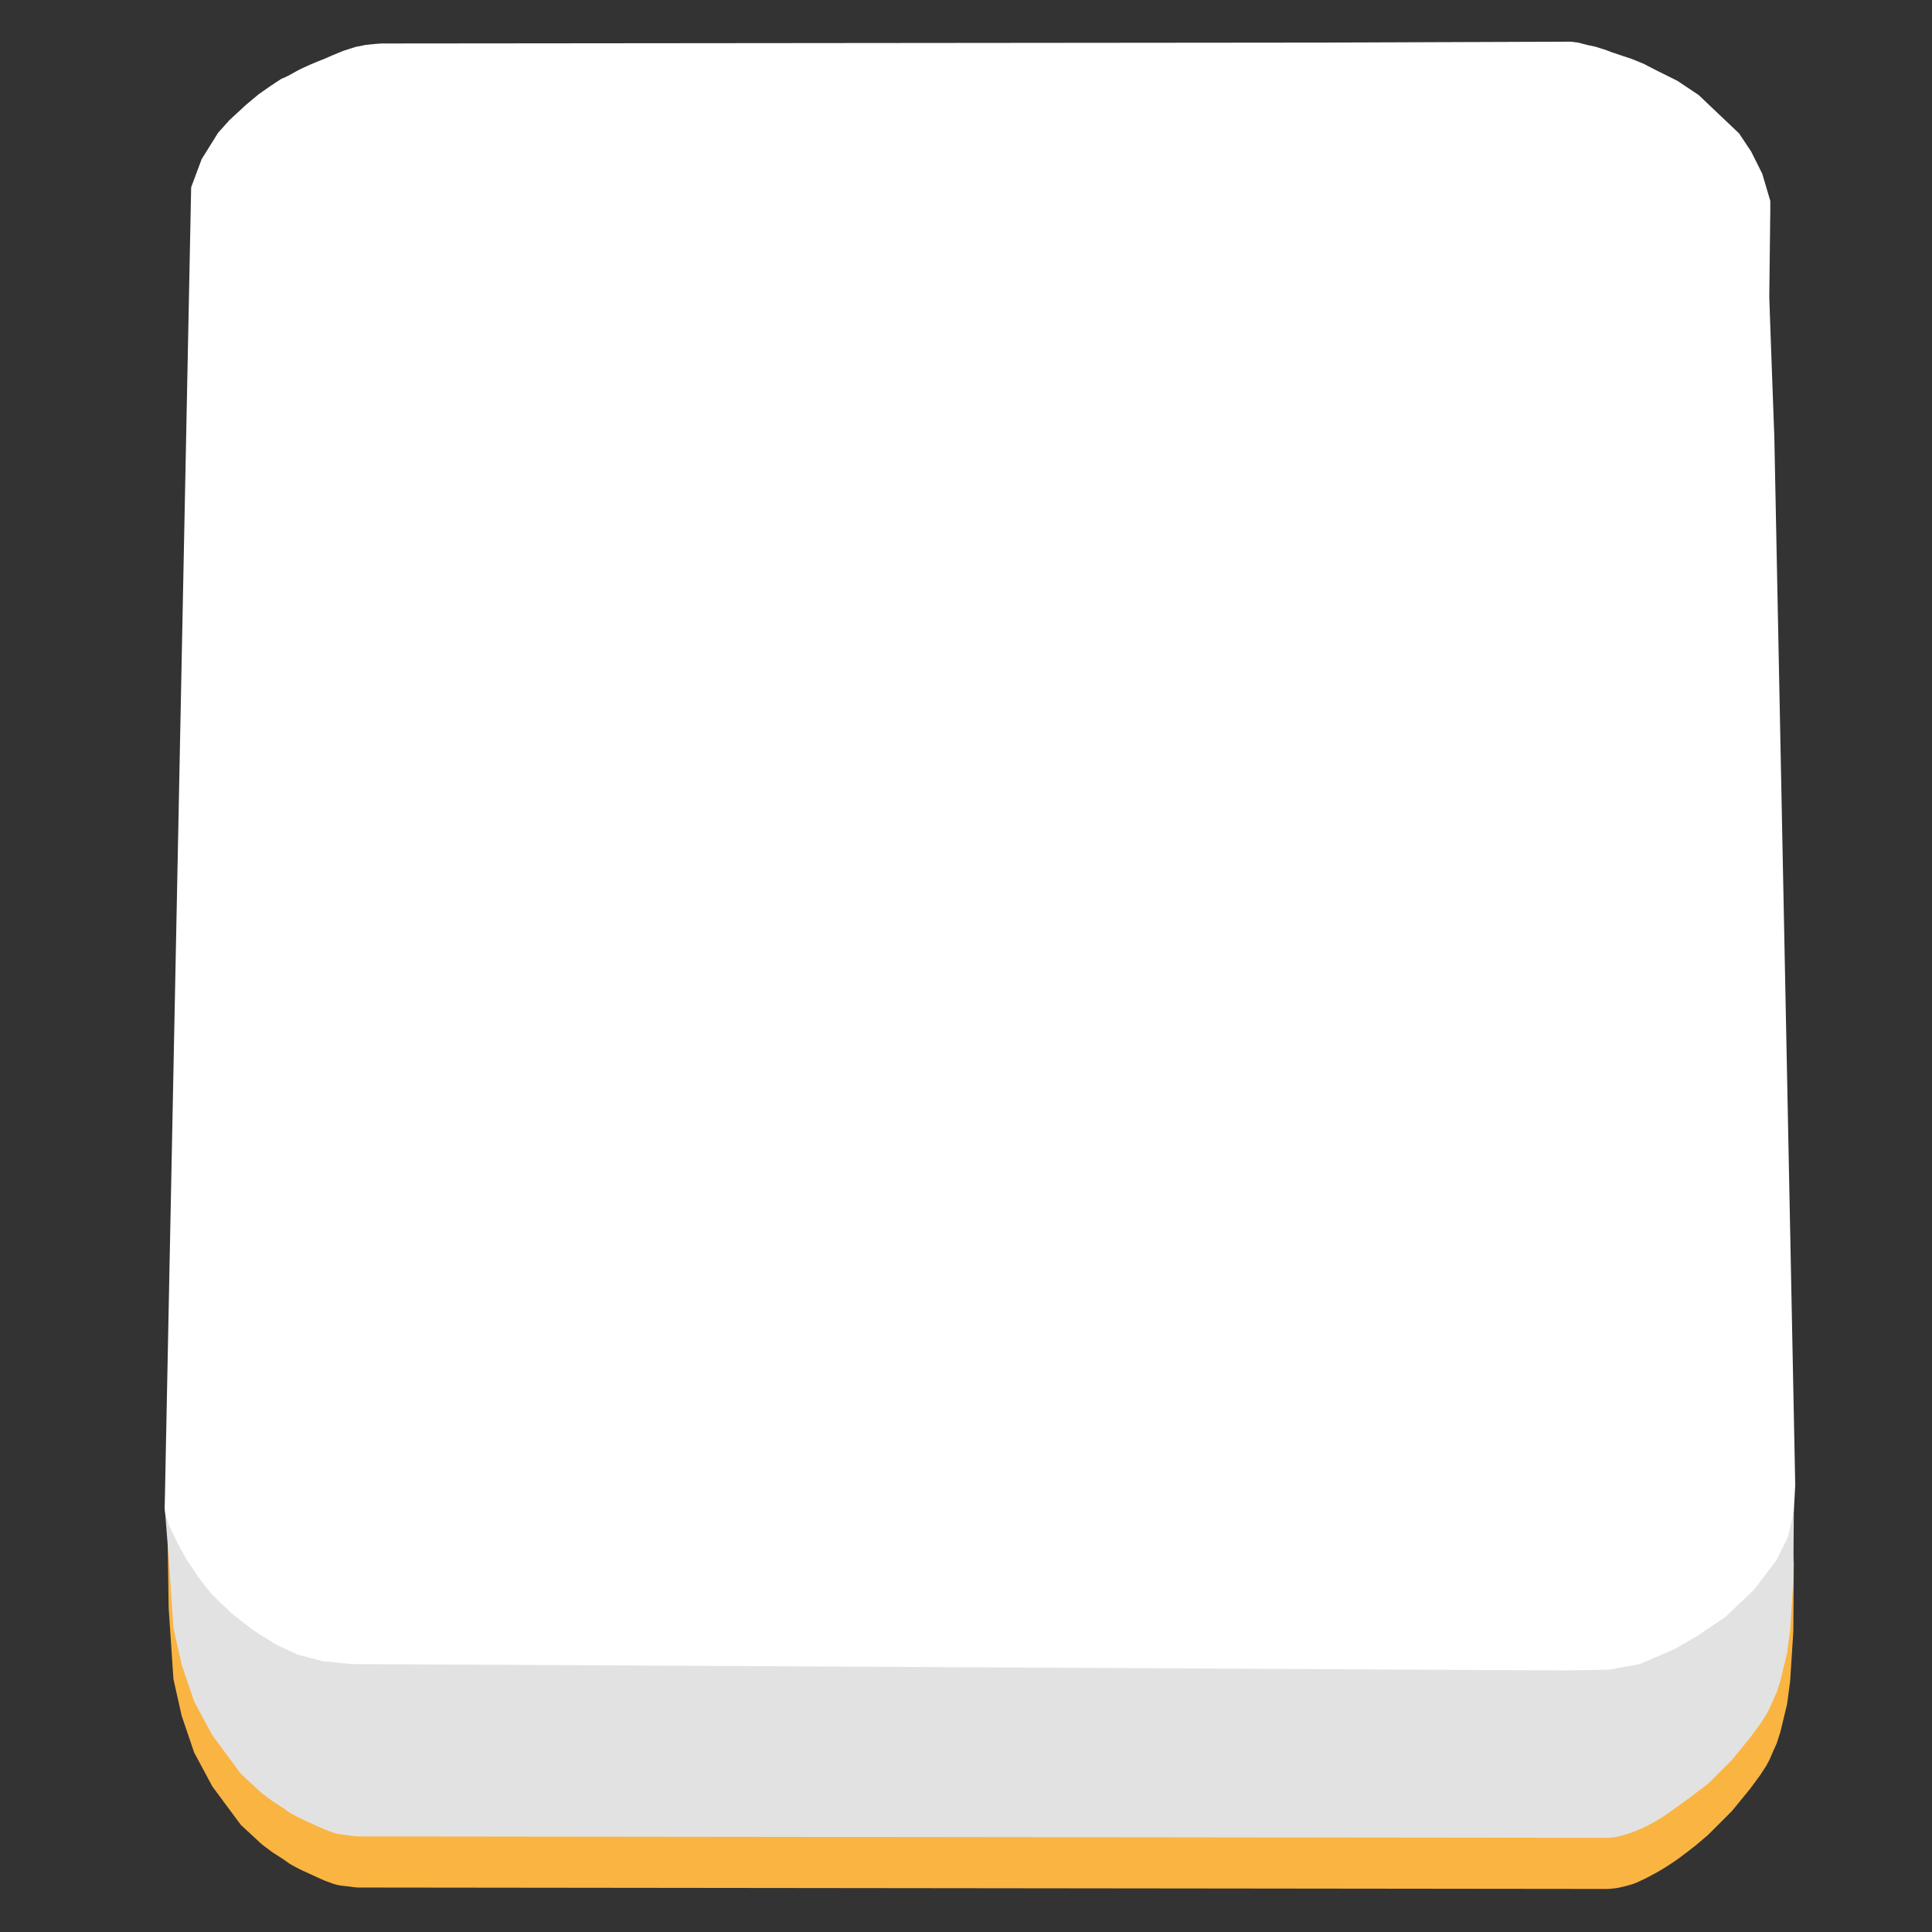 <svg xmlns="http://www.w3.org/2000/svg" width="200" height="200">
  <rect width="100%" height="100%" fill="#333333" stroke="none"/>
  <path d="M18.808 177.623l1.292 3.799 1.882 3.508 2.952 3.985 2.184 2.02 1.082.811 1.107.708.647.46c.417.252.85.47 1.284.69l1.372.626.989.447.894.328.477.132.4.067c.093.02.346.036.438.049l.572.071.264.037c.136.023.283.026.41.036l129.117.146c.32.017.664-.029.949-.06.2-.024.382-.051.5-.076.444-.1 1.005-.243 1.42-.378.415-.137.716-.306 1.11-.479a25.21 25.21 0 0 0 2.637-1.494c.557-.366 1.004-.66 1.503-1.061.428-.307.814-.631 1.234-.947l1.265-1.073 2.506-2.505 1.878-2.297 1.014-1.374.654-1.001.337-.631.285-.669.457-1.014.375-1.164.705-2.914.314-2.365.331-5.165.05-7.122-.971-8.731-165.66-.523-1.714 6.482.109 7.456.495 7.38z" fill="#fab441"/>
  <path d="M18.808 172.33l1.292 3.803 1.882 3.505 2.952 3.985 2.184 2.021 1.082.811 1.107.707.647.462c.417.251.85.47 1.284.69l1.372.625.989.447.894.329.477.131.4.067c.093.02.346.036.438.047l.572.073.264.036c.136.024.283.028.41.037l129.461.146c.379-.029.546-.037.779-.086a13.225 13.225 0 0 0 2.5-.82c.51-.224 1.005-.477 1.496-.757.375-.212.746-.44 1.119-.682l1.875-1.344 2.505-1.879 2.506-2.505 1.878-2.297 1.014-1.374.654-1.002.337-.63.285-.669.457-1.014.375-1.164.705-2.915.314-2.364.331-5.165.05-7.123-.971-8.73-165.66-.523-2.014 8.82.409 5.12.495 7.378z" fill="#e2e2e2"/>
  <path d="M38.754 4.554l.757-.053 97.09-.091 25.89-.095.308.019c.348.06.448.051.65.096l.85.223.89.188c.314.1.6.2.99.311.375.143.62.245.93.342l.97.328.856.285 1.193.484 1.234.638 2.297 1.147 2.19 1.463 2.193 2.087 1.984 1.88 1.253 1.878 1.147 2.296.835 2.818v.94s-.104 8.56-.104 8.977c0 .417.521 14.51.521 14.51l2.164 108.506-.147 2.73-.59 2.585-1.181 2.435-2.362 3.1-2.953 2.805-2.952 1.992-2.288 1.329-3.617 1.55-3.174.59-4.725.075-125.462-.661-2.935-.286-2.678-.698-2.194-1.033-2.245-1.396-2.364-1.83-2.067-1.995-1.329-1.697-1.328-1.992-.813-1.477-.885-1.845-.34-.943-.049-.173c-.028-.124-.051-.193-.061-.316-.014-.157-.046-.39-.054-.55l.001-.058.006-.26 2.732-136.32 1.086-2.914 1.7-2.73 1.183-1.318 1.73-1.597 1.283-1.07 1.154-.811 1.208-.797c.769-.282 1.413-.743 2.093-1.057a32.108 32.108 0 0 1 2.27-.97l.87-.381 1.139-.472 1.314-.42 1.027-.204z" fill="#fff"/>
</svg>

